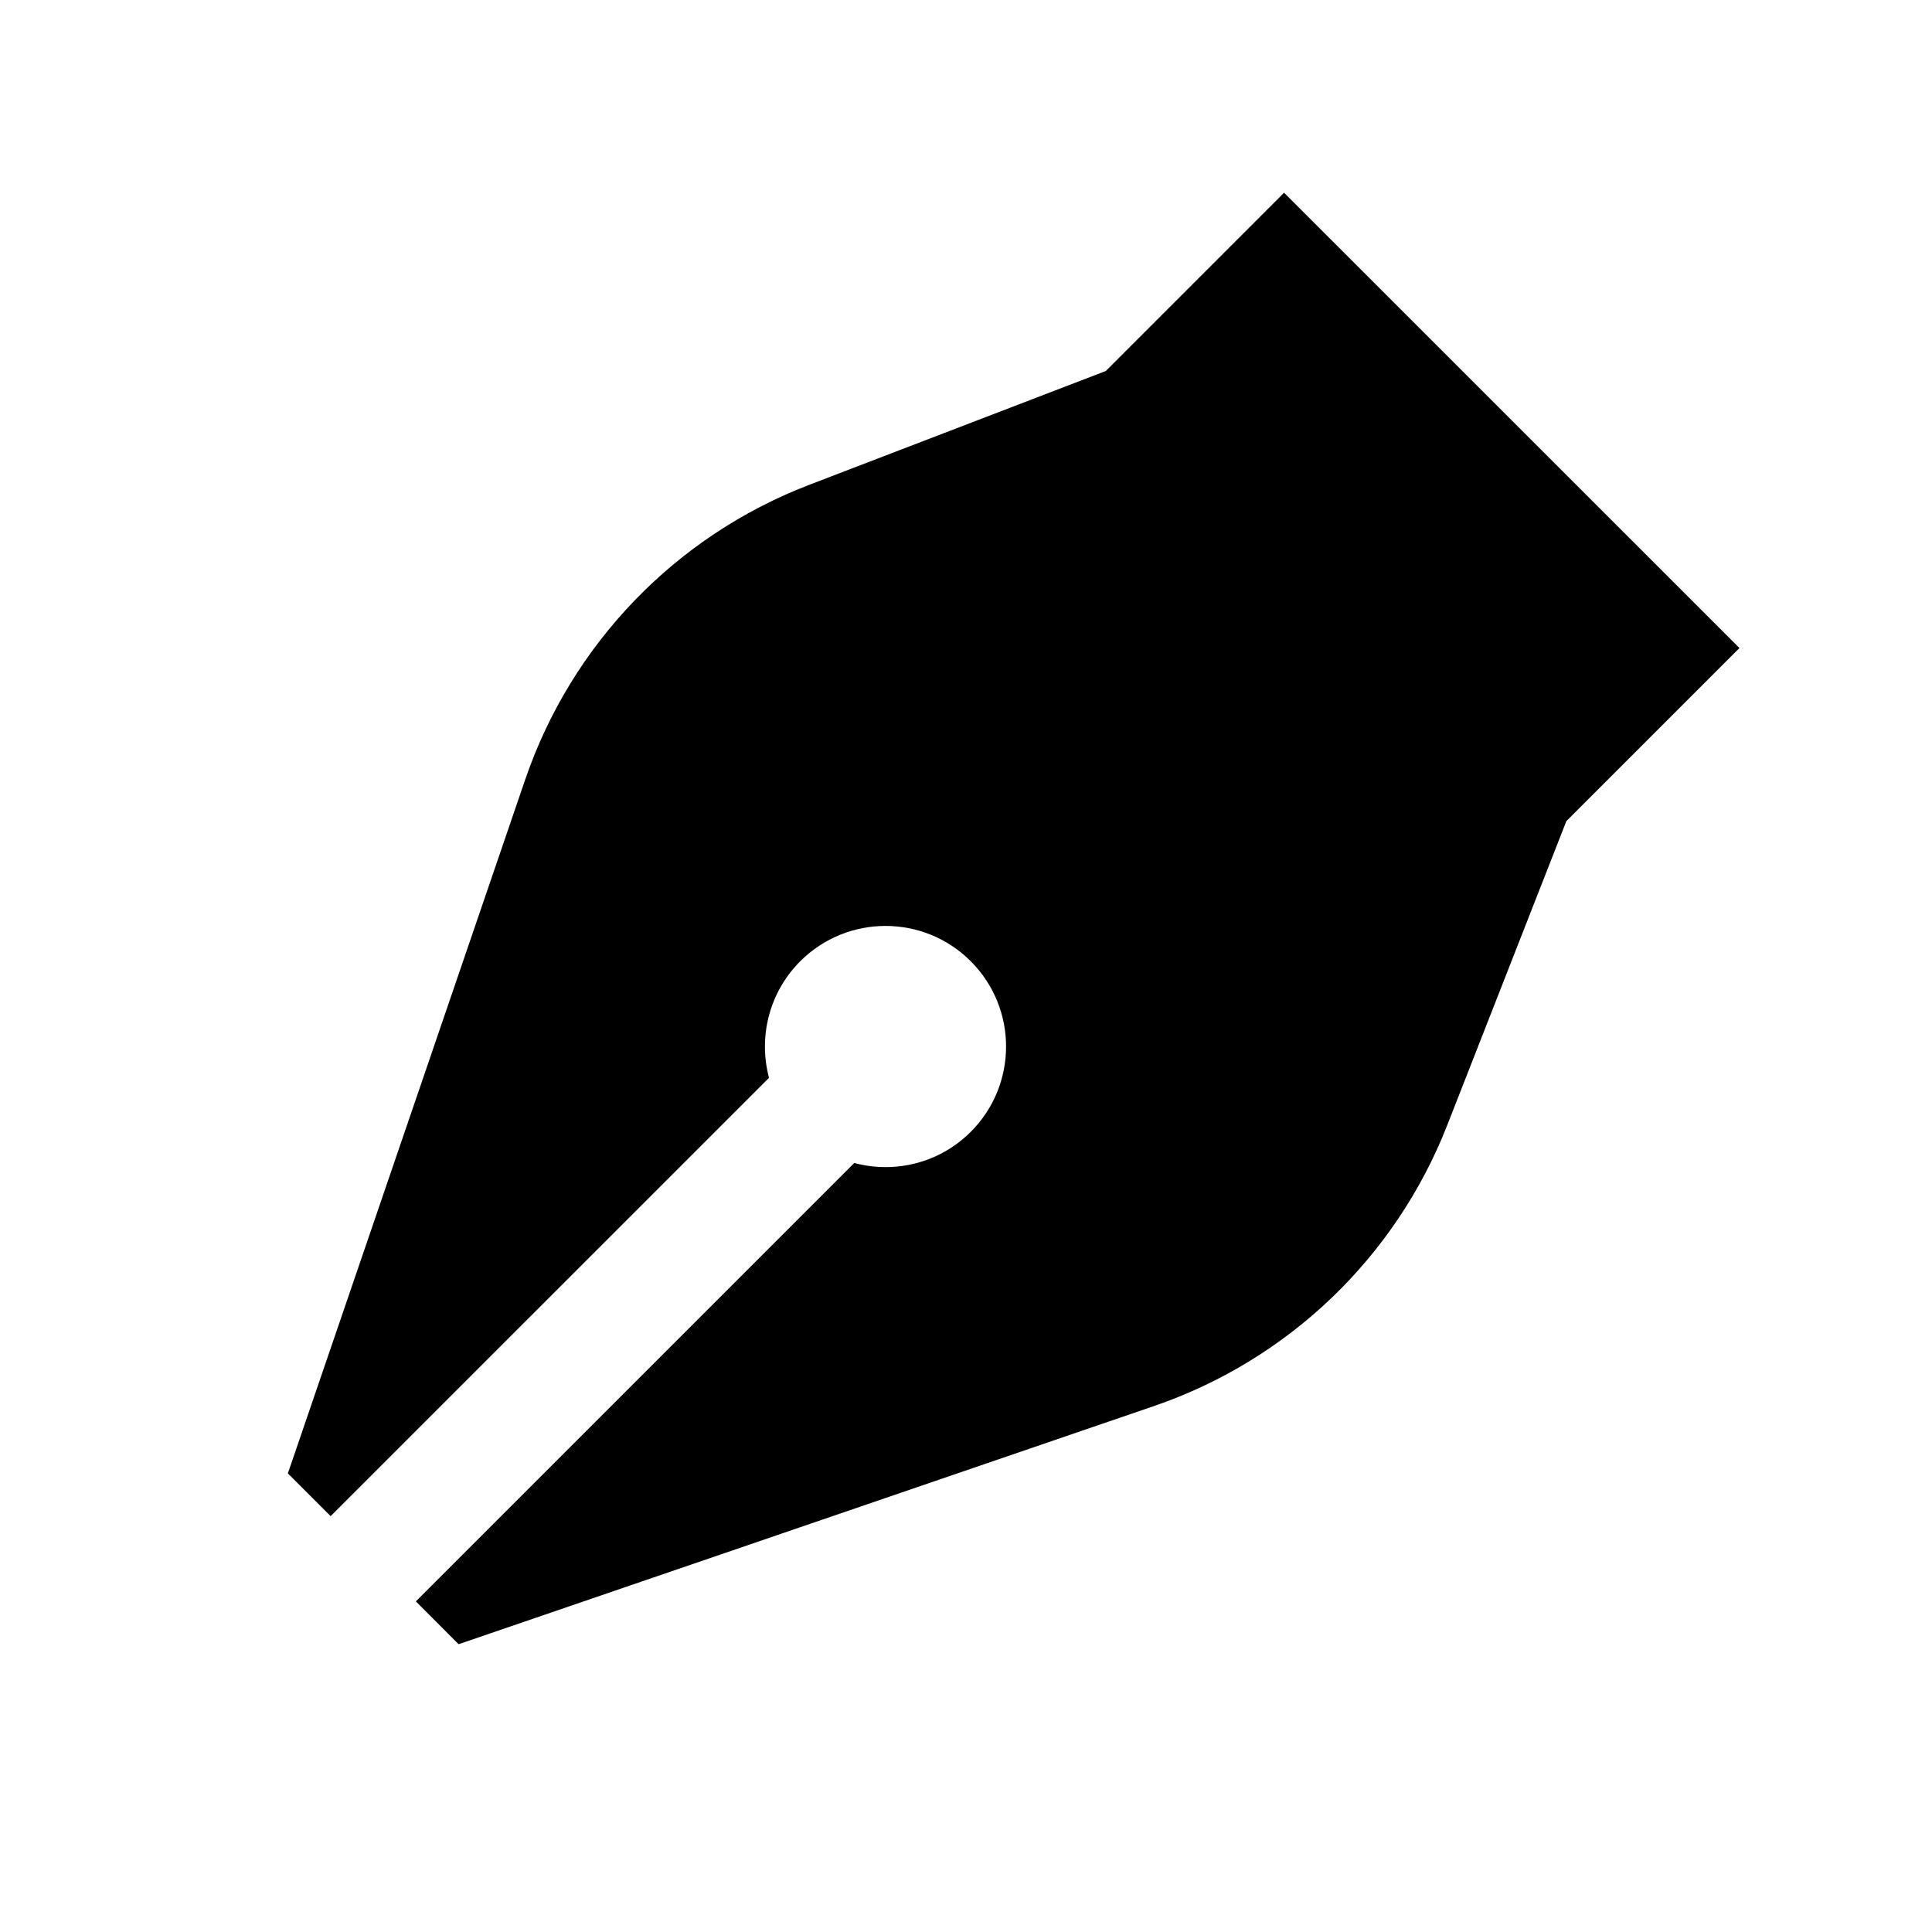 <svg xmlns="http://www.w3.org/2000/svg" width="24" height="24" viewBox="0 0 24 24" fill="none"><rect width="24" height="24" fill="none"/>
<path d="M21.608 8.05L15.951 2.394L13.736 4.609L10.052 6.023C8.392 6.66 7.101 8 6.525 9.682L3.576 18.303L4.107 18.834L9.553 13.389C9.42 12.889 9.549 12.333 9.941 11.941C10.526 11.356 11.475 11.356 12.059 11.941C12.644 12.526 12.644 13.475 12.059 14.06C11.667 14.452 11.112 14.581 10.612 14.447L5.166 19.893L5.697 20.425L14.334 17.467C16.001 16.896 17.334 15.621 17.977 13.98L19.458 10.2L21.608 8.05Z" fill="#000000"/>
</svg>
